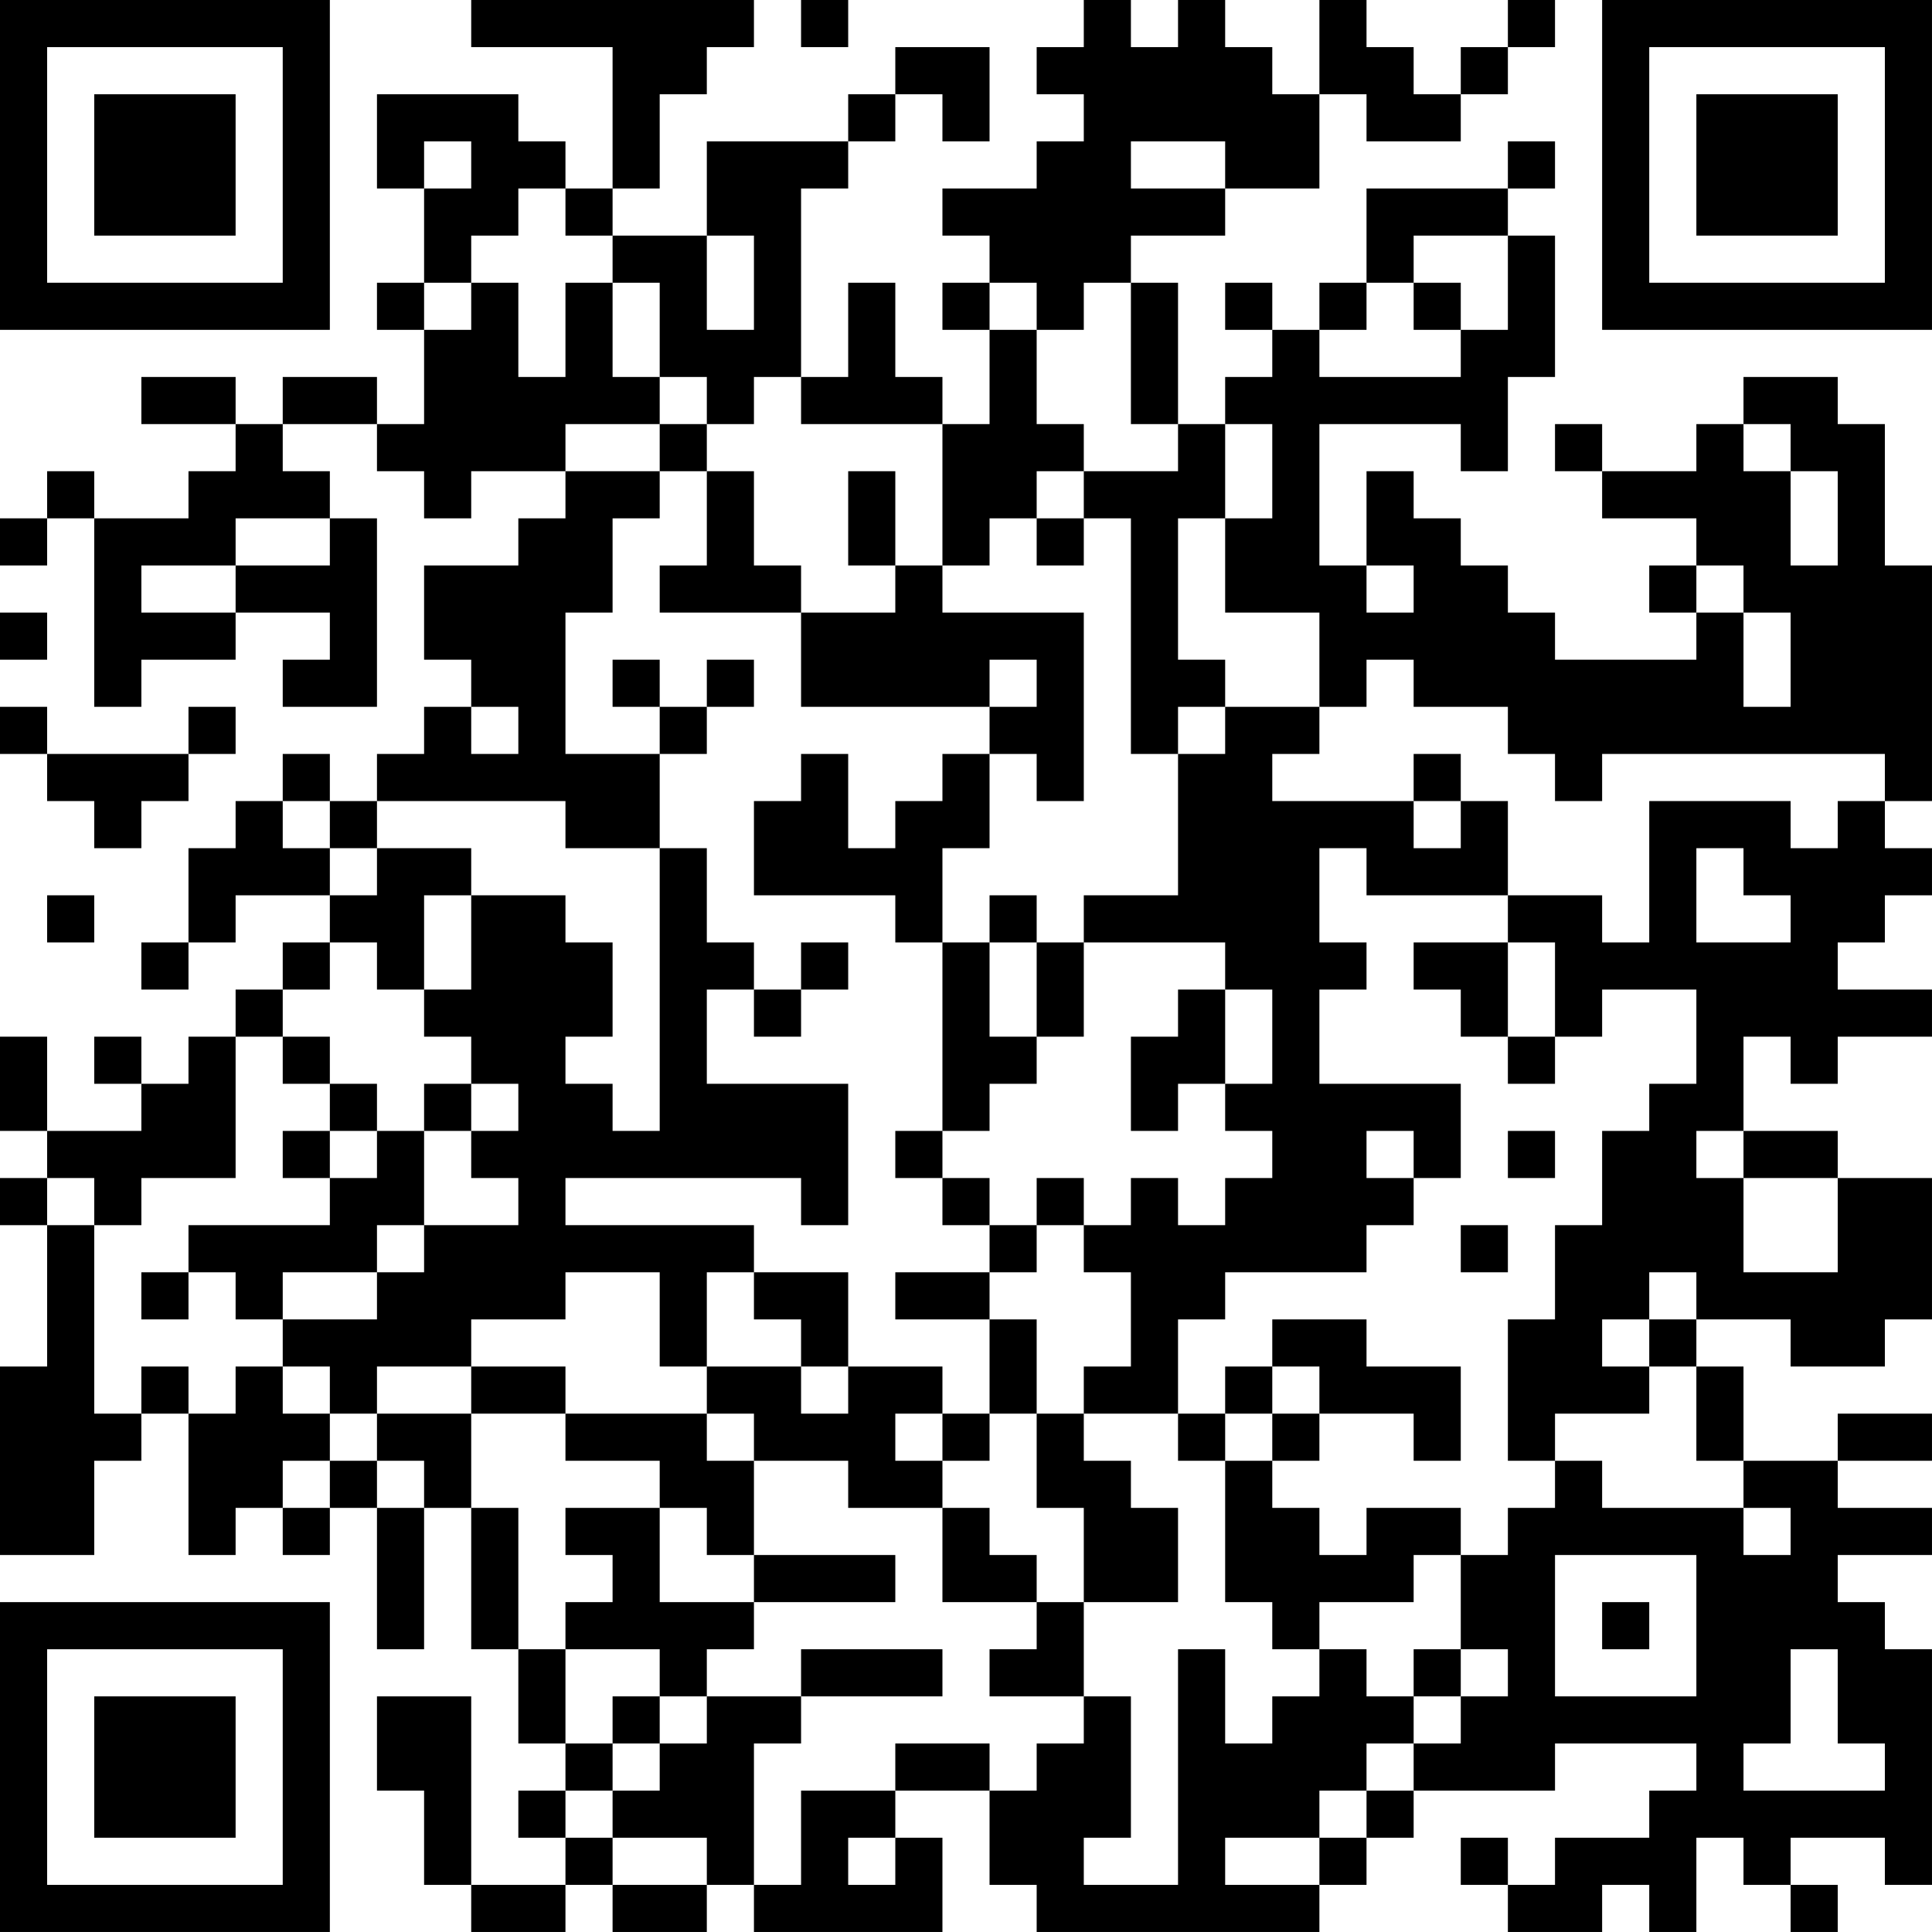 <?xml version="1.0" encoding="UTF-8"?>
<svg xmlns="http://www.w3.org/2000/svg" version="1.1" width="200" height="200" viewBox="0 0 200 200"><rect x="0" y="0" width="200" height="200" fill="#ffffff"/><g transform="scale(4.878)"><g transform="translate(0,0)"><path fill-rule="evenodd" d="M10 0L10 1L13 1L13 4L12 4L12 3L11 3L11 2L8 2L8 4L9 4L9 6L8 6L8 7L9 7L9 9L8 9L8 8L6 8L6 9L5 9L5 8L3 8L3 9L5 9L5 10L4 10L4 11L2 11L2 10L1 10L1 11L0 11L0 12L1 12L1 11L2 11L2 15L3 15L3 14L5 14L5 13L7 13L7 14L6 14L6 15L8 15L8 11L7 11L7 10L6 10L6 9L8 9L8 10L9 10L9 11L10 11L10 10L12 10L12 11L11 11L11 12L9 12L9 14L10 14L10 15L9 15L9 16L8 16L8 17L7 17L7 16L6 16L6 17L5 17L5 18L4 18L4 20L3 20L3 21L4 21L4 20L5 20L5 19L7 19L7 20L6 20L6 21L5 21L5 22L4 22L4 23L3 23L3 22L2 22L2 23L3 23L3 24L1 24L1 22L0 22L0 24L1 24L1 25L0 25L0 26L1 26L1 29L0 29L0 33L2 33L2 31L3 31L3 30L4 30L4 33L5 33L5 32L6 32L6 33L7 33L7 32L8 32L8 35L9 35L9 32L10 32L10 35L11 35L11 37L12 37L12 38L11 38L11 39L12 39L12 40L10 40L10 36L8 36L8 38L9 38L9 40L10 40L10 41L12 41L12 40L13 40L13 41L15 41L15 40L16 40L16 41L20 41L20 39L19 39L19 38L21 38L21 40L22 40L22 41L28 41L28 40L29 40L29 39L30 39L30 38L33 38L33 37L36 37L36 38L35 38L35 39L33 39L33 40L32 40L32 39L31 39L31 40L32 40L32 41L34 41L34 40L35 40L35 41L36 41L36 39L37 39L37 40L38 40L38 41L39 41L39 40L38 40L38 39L40 39L40 40L41 40L41 35L40 35L40 34L39 34L39 33L41 33L41 32L39 32L39 31L41 31L41 30L39 30L39 31L37 31L37 29L36 29L36 28L38 28L38 29L40 29L40 28L41 28L41 25L39 25L39 24L37 24L37 22L38 22L38 23L39 23L39 22L41 22L41 21L39 21L39 20L40 20L40 19L41 19L41 18L40 18L40 17L41 17L41 12L40 12L40 9L39 9L39 8L37 8L37 9L36 9L36 10L34 10L34 9L33 9L33 10L34 10L34 11L36 11L36 12L35 12L35 13L36 13L36 14L33 14L33 13L32 13L32 12L31 12L31 11L30 11L30 10L29 10L29 12L28 12L28 9L31 9L31 10L32 10L32 8L33 8L33 5L32 5L32 4L33 4L33 3L32 3L32 4L29 4L29 6L28 6L28 7L27 7L27 6L26 6L26 7L27 7L27 8L26 8L26 9L25 9L25 6L24 6L24 5L26 5L26 4L28 4L28 2L29 2L29 3L31 3L31 2L32 2L32 1L33 1L33 0L32 0L32 1L31 1L31 2L30 2L30 1L29 1L29 0L28 0L28 2L27 2L27 1L26 1L26 0L25 0L25 1L24 1L24 0L23 0L23 1L22 1L22 2L23 2L23 3L22 3L22 4L20 4L20 5L21 5L21 6L20 6L20 7L21 7L21 9L20 9L20 8L19 8L19 6L18 6L18 8L17 8L17 4L18 4L18 3L19 3L19 2L20 2L20 3L21 3L21 1L19 1L19 2L18 2L18 3L15 3L15 5L13 5L13 4L14 4L14 2L15 2L15 1L16 1L16 0ZM17 0L17 1L18 1L18 0ZM9 3L9 4L10 4L10 3ZM24 3L24 4L26 4L26 3ZM11 4L11 5L10 5L10 6L9 6L9 7L10 7L10 6L11 6L11 8L12 8L12 6L13 6L13 8L14 8L14 9L12 9L12 10L14 10L14 11L13 11L13 13L12 13L12 16L14 16L14 18L12 18L12 17L8 17L8 18L7 18L7 17L6 17L6 18L7 18L7 19L8 19L8 18L10 18L10 19L9 19L9 21L8 21L8 20L7 20L7 21L6 21L6 22L5 22L5 25L3 25L3 26L2 26L2 25L1 25L1 26L2 26L2 30L3 30L3 29L4 29L4 30L5 30L5 29L6 29L6 30L7 30L7 31L6 31L6 32L7 32L7 31L8 31L8 32L9 32L9 31L8 31L8 30L10 30L10 32L11 32L11 35L12 35L12 37L13 37L13 38L12 38L12 39L13 39L13 40L15 40L15 39L13 39L13 38L14 38L14 37L15 37L15 36L17 36L17 37L16 37L16 40L17 40L17 38L19 38L19 37L21 37L21 38L22 38L22 37L23 37L23 36L24 36L24 39L23 39L23 40L25 40L25 35L26 35L26 37L27 37L27 36L28 36L28 35L29 35L29 36L30 36L30 37L29 37L29 38L28 38L28 39L26 39L26 40L28 40L28 39L29 39L29 38L30 38L30 37L31 37L31 36L32 36L32 35L31 35L31 33L32 33L32 32L33 32L33 31L34 31L34 32L37 32L37 33L38 33L38 32L37 32L37 31L36 31L36 29L35 29L35 28L36 28L36 27L35 27L35 28L34 28L34 29L35 29L35 30L33 30L33 31L32 31L32 28L33 28L33 26L34 26L34 24L35 24L35 23L36 23L36 21L34 21L34 22L33 22L33 20L32 20L32 19L34 19L34 20L35 20L35 17L38 17L38 18L39 18L39 17L40 17L40 16L34 16L34 17L33 17L33 16L32 16L32 15L30 15L30 14L29 14L29 15L28 15L28 13L26 13L26 11L27 11L27 9L26 9L26 11L25 11L25 14L26 14L26 15L25 15L25 16L24 16L24 11L23 11L23 10L25 10L25 9L24 9L24 6L23 6L23 7L22 7L22 6L21 6L21 7L22 7L22 9L23 9L23 10L22 10L22 11L21 11L21 12L20 12L20 9L17 9L17 8L16 8L16 9L15 9L15 8L14 8L14 6L13 6L13 5L12 5L12 4ZM15 5L15 7L16 7L16 5ZM30 5L30 6L29 6L29 7L28 7L28 8L31 8L31 7L32 7L32 5ZM30 6L30 7L31 7L31 6ZM14 9L14 10L15 10L15 12L14 12L14 13L17 13L17 15L21 15L21 16L20 16L20 17L19 17L19 18L18 18L18 16L17 16L17 17L16 17L16 19L19 19L19 20L20 20L20 24L19 24L19 25L20 25L20 26L21 26L21 27L19 27L19 28L21 28L21 30L20 30L20 29L18 29L18 27L16 27L16 26L12 26L12 25L17 25L17 26L18 26L18 23L15 23L15 21L16 21L16 22L17 22L17 21L18 21L18 20L17 20L17 21L16 21L16 20L15 20L15 18L14 18L14 24L13 24L13 23L12 23L12 22L13 22L13 20L12 20L12 19L10 19L10 21L9 21L9 22L10 22L10 23L9 23L9 24L8 24L8 23L7 23L7 22L6 22L6 23L7 23L7 24L6 24L6 25L7 25L7 26L4 26L4 27L3 27L3 28L4 28L4 27L5 27L5 28L6 28L6 29L7 29L7 30L8 30L8 29L10 29L10 30L12 30L12 31L14 31L14 32L12 32L12 33L13 33L13 34L12 34L12 35L14 35L14 36L13 36L13 37L14 37L14 36L15 36L15 35L16 35L16 34L19 34L19 33L16 33L16 31L18 31L18 32L20 32L20 34L22 34L22 35L21 35L21 36L23 36L23 34L25 34L25 32L24 32L24 31L23 31L23 30L25 30L25 31L26 31L26 34L27 34L27 35L28 35L28 34L30 34L30 33L31 33L31 32L29 32L29 33L28 33L28 32L27 32L27 31L28 31L28 30L30 30L30 31L31 31L31 29L29 29L29 28L27 28L27 29L26 29L26 30L25 30L25 28L26 28L26 27L29 27L29 26L30 26L30 25L31 25L31 23L28 23L28 21L29 21L29 20L28 20L28 18L29 18L29 19L32 19L32 17L31 17L31 16L30 16L30 17L27 17L27 16L28 16L28 15L26 15L26 16L25 16L25 19L23 19L23 20L22 20L22 19L21 19L21 20L20 20L20 18L21 18L21 16L22 16L22 17L23 17L23 13L20 13L20 12L19 12L19 10L18 10L18 12L19 12L19 13L17 13L17 12L16 12L16 10L15 10L15 9ZM37 9L37 10L38 10L38 12L39 12L39 10L38 10L38 9ZM5 11L5 12L3 12L3 13L5 13L5 12L7 12L7 11ZM22 11L22 12L23 12L23 11ZM29 12L29 13L30 13L30 12ZM36 12L36 13L37 13L37 15L38 15L38 13L37 13L37 12ZM0 13L0 14L1 14L1 13ZM13 14L13 15L14 15L14 16L15 16L15 15L16 15L16 14L15 14L15 15L14 15L14 14ZM21 14L21 15L22 15L22 14ZM0 15L0 16L1 16L1 17L2 17L2 18L3 18L3 17L4 17L4 16L5 16L5 15L4 15L4 16L1 16L1 15ZM10 15L10 16L11 16L11 15ZM30 17L30 18L31 18L31 17ZM36 18L36 20L38 20L38 19L37 19L37 18ZM1 19L1 20L2 20L2 19ZM21 20L21 22L22 22L22 23L21 23L21 24L20 24L20 25L21 25L21 26L22 26L22 27L21 27L21 28L22 28L22 30L21 30L21 31L20 31L20 30L19 30L19 31L20 31L20 32L21 32L21 33L22 33L22 34L23 34L23 32L22 32L22 30L23 30L23 29L24 29L24 27L23 27L23 26L24 26L24 25L25 25L25 26L26 26L26 25L27 25L27 24L26 24L26 23L27 23L27 21L26 21L26 20L23 20L23 22L22 22L22 20ZM30 20L30 21L31 21L31 22L32 22L32 23L33 23L33 22L32 22L32 20ZM25 21L25 22L24 22L24 24L25 24L25 23L26 23L26 21ZM10 23L10 24L9 24L9 26L8 26L8 27L6 27L6 28L8 28L8 27L9 27L9 26L11 26L11 25L10 25L10 24L11 24L11 23ZM7 24L7 25L8 25L8 24ZM29 24L29 25L30 25L30 24ZM32 24L32 25L33 25L33 24ZM36 24L36 25L37 25L37 27L39 27L39 25L37 25L37 24ZM22 25L22 26L23 26L23 25ZM31 26L31 27L32 27L32 26ZM12 27L12 28L10 28L10 29L12 29L12 30L15 30L15 31L16 31L16 30L15 30L15 29L17 29L17 30L18 30L18 29L17 29L17 28L16 28L16 27L15 27L15 29L14 29L14 27ZM27 29L27 30L26 30L26 31L27 31L27 30L28 30L28 29ZM14 32L14 34L16 34L16 33L15 33L15 32ZM33 33L33 36L36 36L36 33ZM34 34L34 35L35 35L35 34ZM17 35L17 36L20 36L20 35ZM30 35L30 36L31 36L31 35ZM38 35L38 37L37 37L37 38L40 38L40 37L39 37L39 35ZM18 39L18 40L19 40L19 39ZM0 0L0 7L7 7L7 0ZM1 1L1 6L6 6L6 1ZM2 2L2 5L5 5L5 2ZM34 0L34 7L41 7L41 0ZM35 1L35 6L40 6L40 1ZM36 2L36 5L39 5L39 2ZM0 34L0 41L7 41L7 34ZM1 35L1 40L6 40L6 35ZM2 36L2 39L5 39L5 36Z" fill="#000000"/></g></g></svg>
